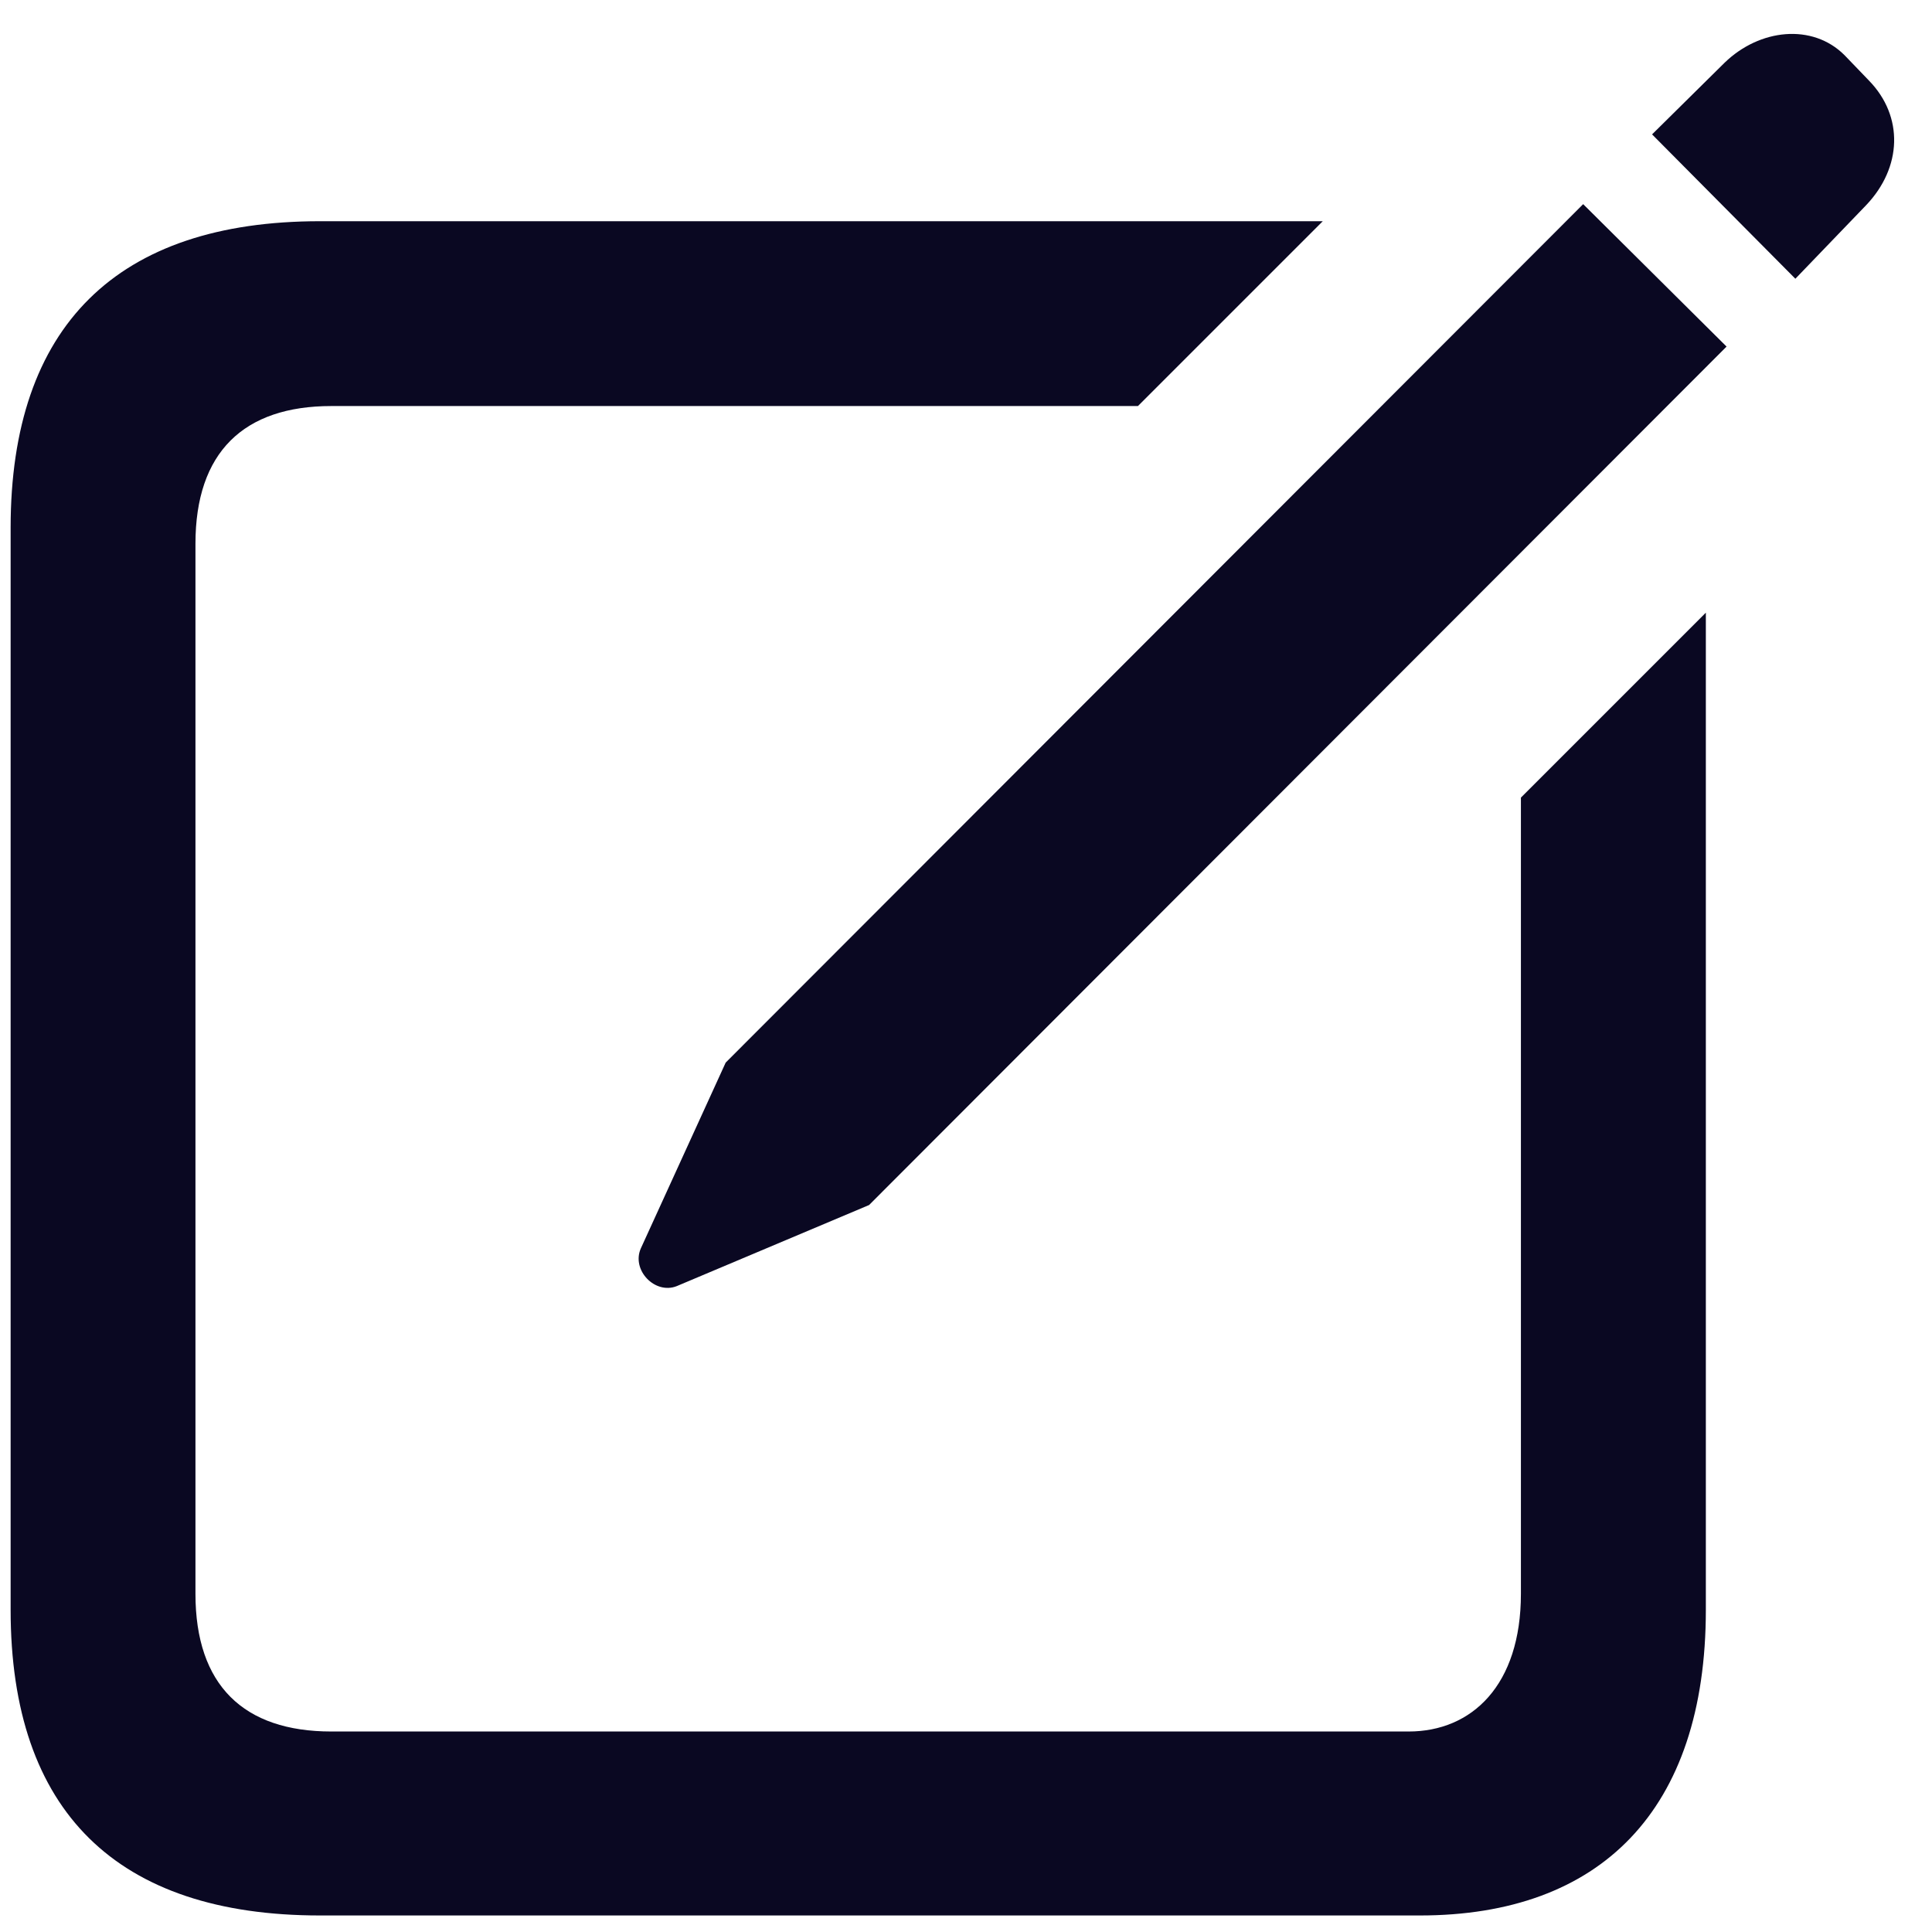 <svg width="18" height="18" viewBox="0 0 18 18" fill="none" xmlns="http://www.w3.org/2000/svg">
<path d="M16.727 2.597L17.387 1.911C17.721 1.56 17.738 1.085 17.413 0.751L17.185 0.514C16.886 0.215 16.394 0.268 16.068 0.584L15.392 1.252L16.727 2.597ZM6.304 11.983L8.097 11.227L16.086 3.229L14.75 1.902L6.761 9.9L5.97 11.632C5.882 11.834 6.102 12.062 6.304 11.983ZM2.981 17.846H13.229C14.908 17.846 15.893 16.87 15.893 14.998V5.708L14.17 7.431V14.849C14.17 15.701 13.713 16.132 13.124 16.132H3.087C2.27 16.132 1.821 15.701 1.821 14.849V5.066C1.821 4.214 2.27 3.783 3.087 3.783H10.602L12.324 2.061H2.981C1.092 2.061 0.099 3.036 0.099 4.917V14.998C0.099 16.879 1.092 17.846 2.981 17.846Z" fill="#0A0822"/>
</svg>
